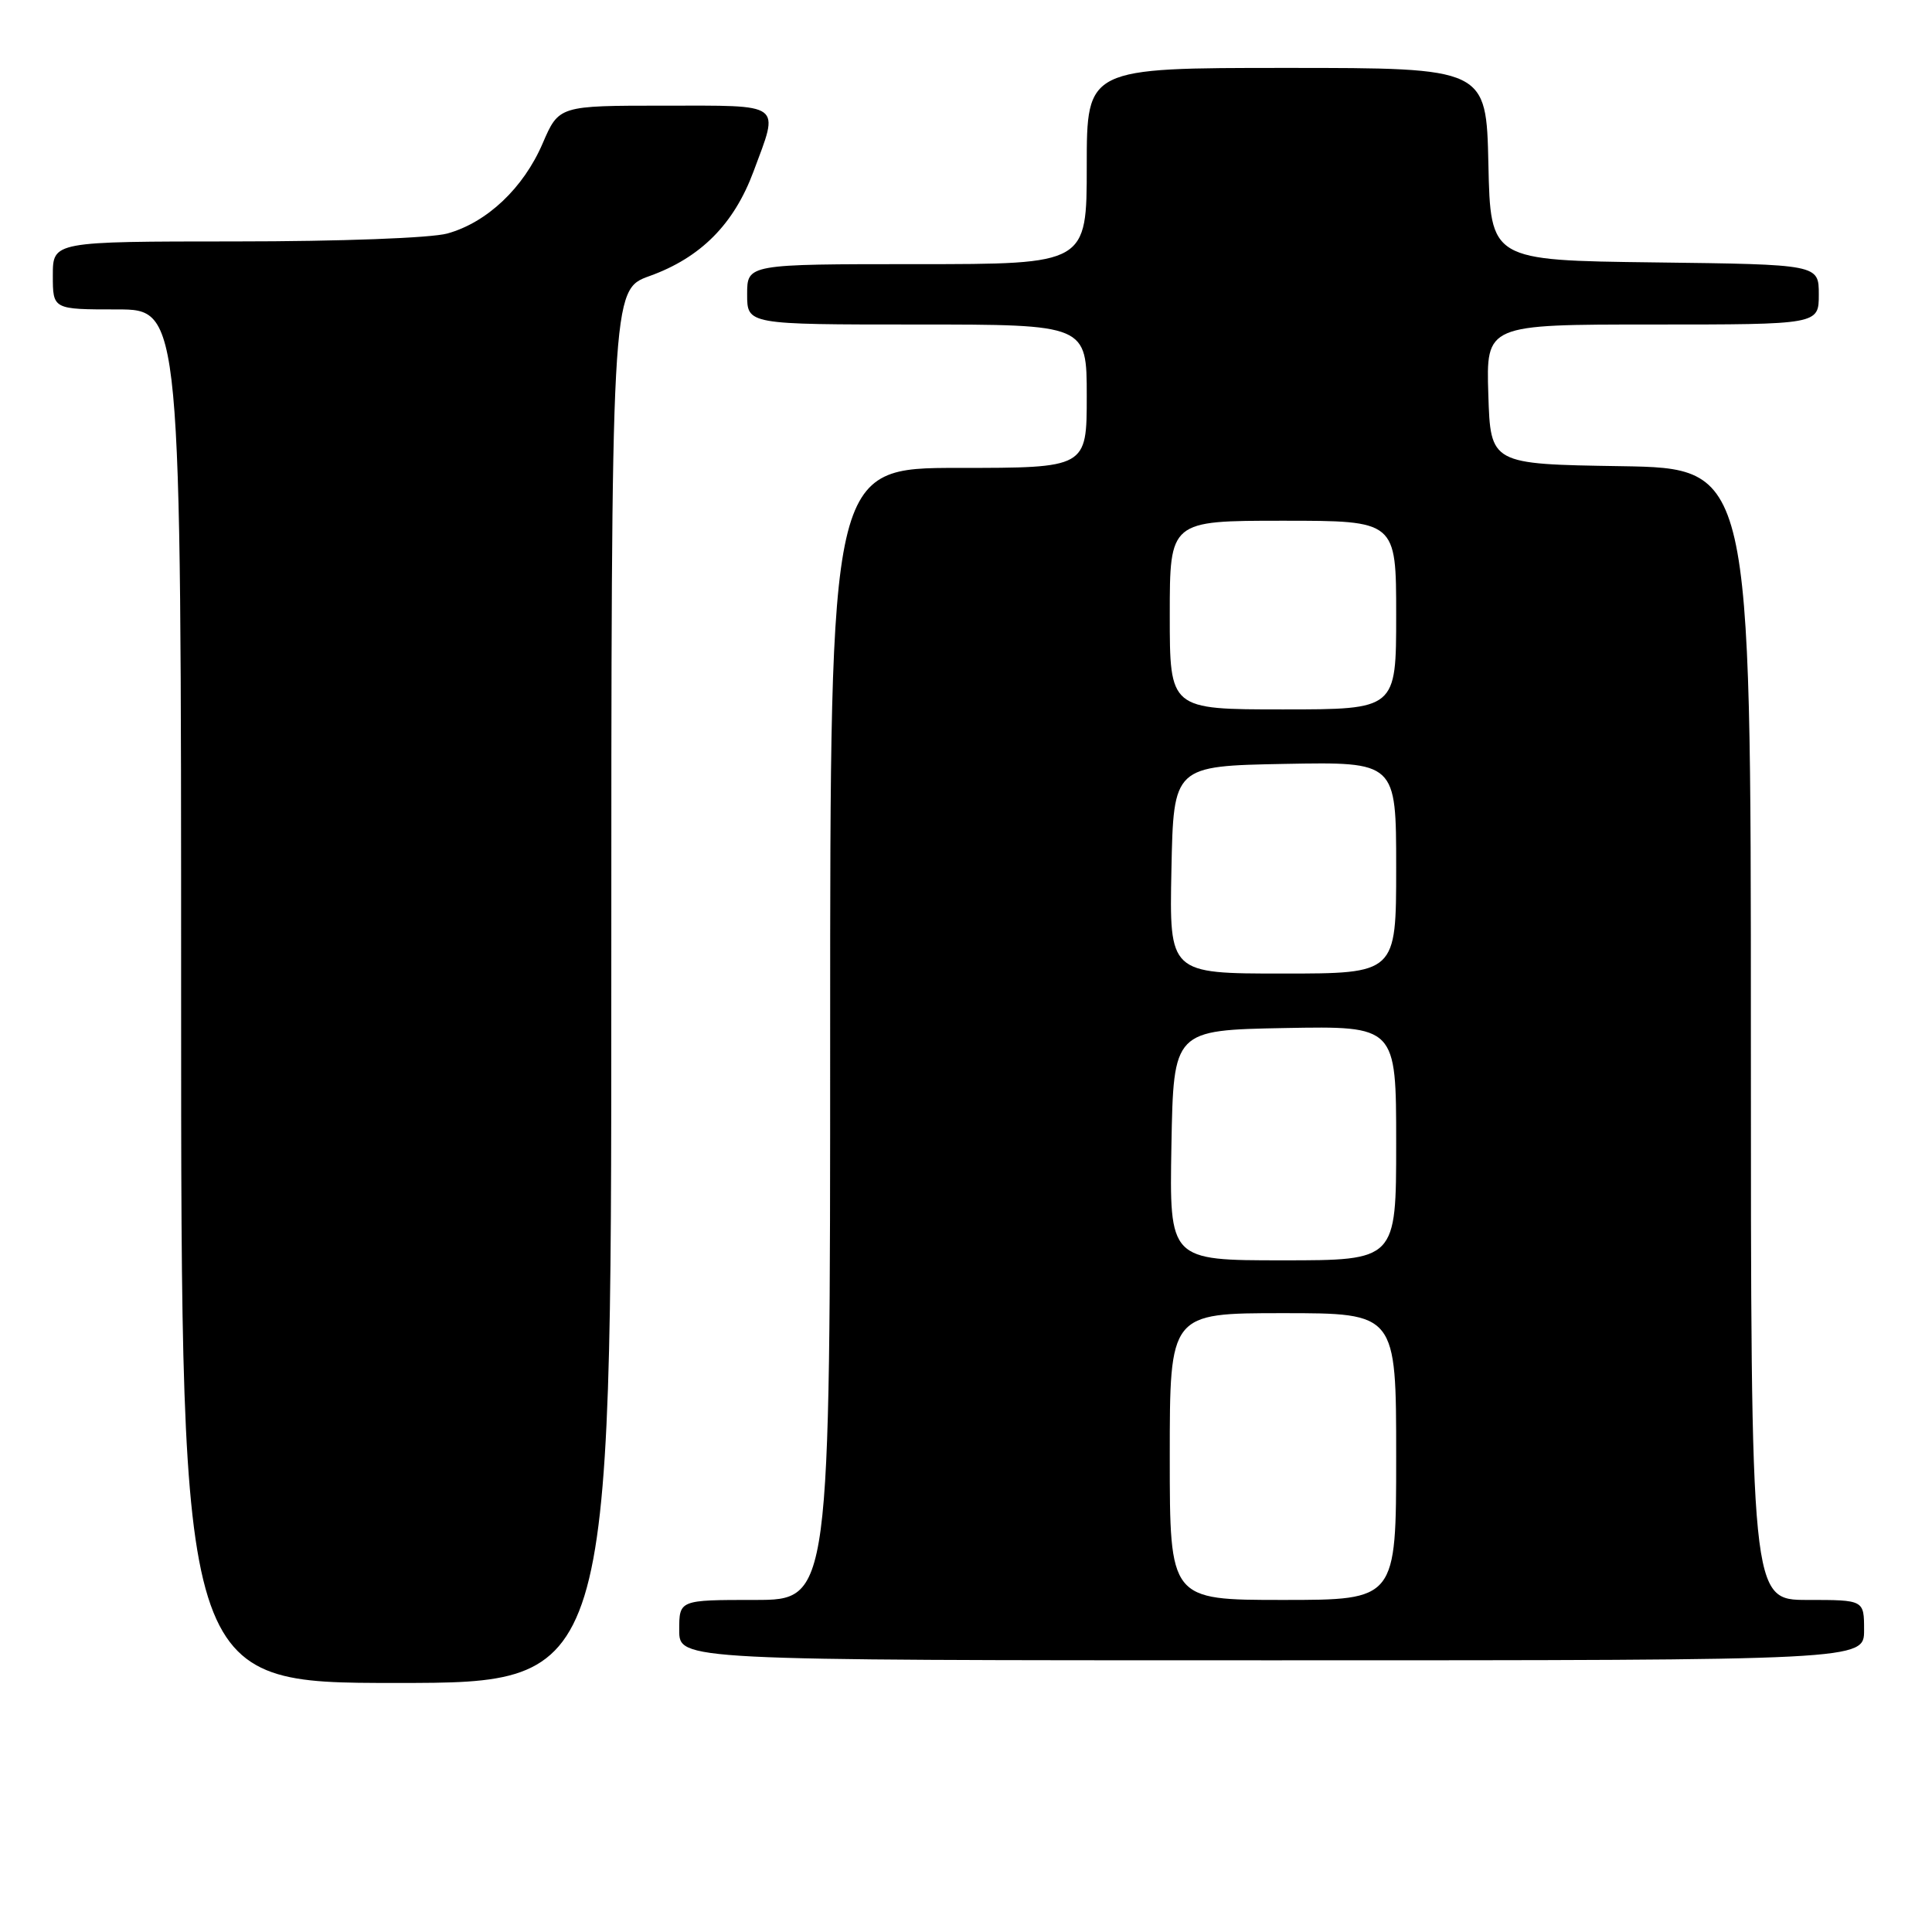 <?xml version="1.0" encoding="UTF-8" standalone="no"?>
<!DOCTYPE svg PUBLIC "-//W3C//DTD SVG 1.1//EN" "http://www.w3.org/Graphics/SVG/1.1/DTD/svg11.dtd" >
<svg xmlns="http://www.w3.org/2000/svg" xmlns:xlink="http://www.w3.org/1999/xlink" version="1.1" viewBox="0 0 256 256">
 <g >
 <path fill="currentColor"
d=" M 81.00 130.70 C 81.00 38.40 81.00 38.40 86.06 36.58 C 92.85 34.14 97.25 29.71 99.85 22.71 C 103.27 13.51 103.93 14.00 88.03 14.00 C 74.06 14.00 74.06 14.00 71.90 19.01 C 69.36 24.92 64.53 29.48 59.28 30.94 C 57.12 31.54 45.09 31.99 31.25 31.99 C 7.00 32.00 7.00 32.00 7.00 36.50 C 7.00 41.00 7.00 41.00 15.50 41.00 C 24.00 41.00 24.00 41.00 24.00 132.00 C 24.00 223.00 24.00 223.00 52.50 223.00 C 81.00 223.00 81.00 223.00 81.00 130.70 Z  M 247.00 216.00 C 247.00 212.00 247.00 212.00 239.50 212.00 C 232.00 212.00 232.00 212.00 232.00 137.02 C 232.00 62.05 232.00 62.05 214.75 61.77 C 197.50 61.50 197.50 61.50 197.21 52.25 C 196.92 43.00 196.92 43.00 218.96 43.00 C 241.00 43.00 241.00 43.00 241.00 39.02 C 241.00 35.04 241.00 35.04 219.25 34.77 C 197.50 34.50 197.50 34.50 197.22 21.75 C 196.94 9.00 196.94 9.00 170.47 9.00 C 144.00 9.00 144.00 9.00 144.00 22.00 C 144.00 35.00 144.00 35.00 121.50 35.00 C 99.00 35.00 99.00 35.00 99.00 39.00 C 99.00 43.00 99.00 43.00 121.50 43.00 C 144.00 43.00 144.00 43.00 144.00 52.50 C 144.00 62.00 144.00 62.00 127.00 62.00 C 110.00 62.00 110.00 62.00 110.00 137.00 C 110.00 212.00 110.00 212.00 100.00 212.00 C 90.00 212.00 90.00 212.00 90.00 216.00 C 90.00 220.00 90.00 220.00 168.50 220.00 C 247.00 220.00 247.00 220.00 247.00 216.00 Z  M 155.00 193.00 C 155.00 174.00 155.00 174.00 170.00 174.00 C 185.00 174.00 185.00 174.00 185.00 193.00 C 185.00 212.00 185.00 212.00 170.00 212.00 C 155.00 212.00 155.00 212.00 155.00 193.00 Z  M 155.22 151.75 C 155.50 136.50 155.50 136.50 170.25 136.22 C 185.00 135.95 185.00 135.95 185.00 151.47 C 185.00 167.00 185.00 167.00 169.97 167.00 C 154.95 167.00 154.95 167.00 155.22 151.75 Z  M 155.22 115.25 C 155.50 101.50 155.50 101.50 170.25 101.22 C 185.00 100.95 185.00 100.95 185.00 114.97 C 185.00 129.00 185.00 129.00 169.97 129.00 C 154.94 129.00 154.94 129.00 155.22 115.25 Z  M 155.00 81.50 C 155.00 69.00 155.00 69.00 170.00 69.00 C 185.00 69.00 185.00 69.00 185.00 81.50 C 185.00 94.00 185.00 94.00 170.00 94.00 C 155.00 94.00 155.00 94.00 155.00 81.50 Z "/>
</g>
</svg>
